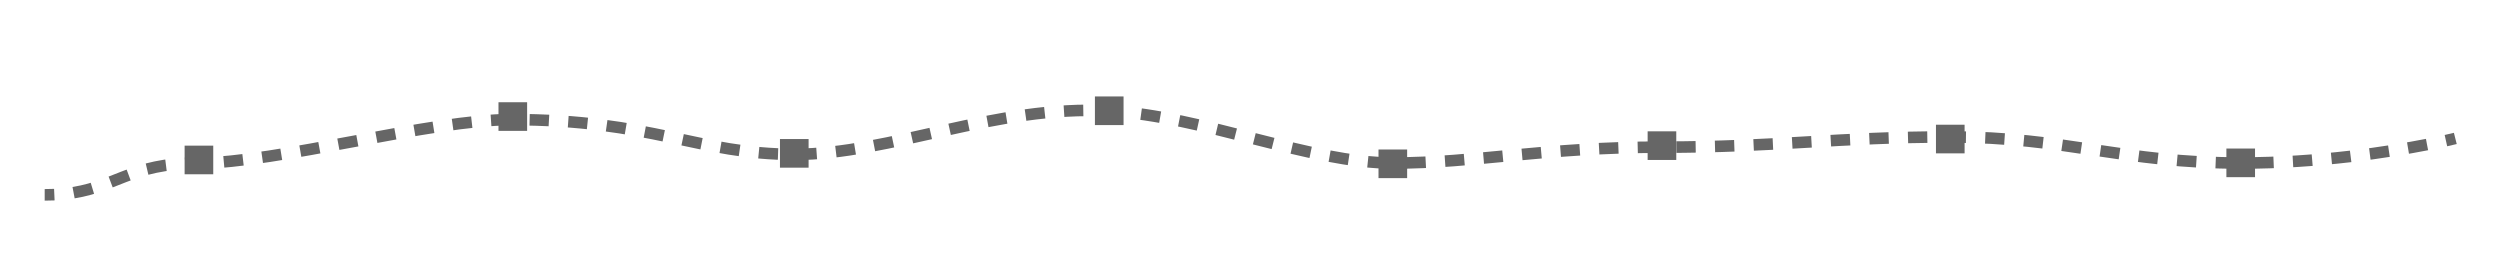 <?xml version="1.0" encoding="utf-8"?>
<!-- Generator: Adobe Illustrator 15.1.0, SVG Export Plug-In . SVG Version: 6.00 Build 0)  -->
<!DOCTYPE svg PUBLIC "-//W3C//DTD SVG 1.1//EN" "http://www.w3.org/Graphics/SVG/1.1/DTD/svg11.dtd">
<svg version="1.1" id="Layer_1" xmlns="http://www.w3.org/2000/svg" xmlns:xlink="http://www.w3.org/1999/xlink" x="0px" y="0px"
	 width="2592px" height="288px" viewBox="-46 306 2592 288" enable-background="new -46 306 2592 288" xml:space="preserve">
<g>
	<g>
		<path fill="none" stroke="#666666" stroke-width="12" stroke-miterlimit="10" d="M2499.667,449.52c0,0-3.412,0.861-9.735,2.267"/>
		<path fill="none" stroke="#666666" stroke-width="12" stroke-miterlimit="10" stroke-dasharray="20.033,20.033" d="
			M2470.322,455.869c-38.607,7.553-111.236,19.154-193.152,19.154c-121.458,0-181.54-27.003-301.12-27.003
			s-177.481,10.552-298.939,10.552s-192.656,16.451-279.028,16.451s-196.862-48.605-294.029-54.005
			c-117.946-6.556-226.522,45.003-326.388,45.003c-99.866,0-147.775-36.003-293.525-36.003c-83.672,0-242.914,45.005-323.886,45.005
			c-72.737,0-86.052,26.631-139.92,32.047"/>
		<path fill="none" stroke="#666666" stroke-width="12" stroke-miterlimit="10" d="M10.335,507.8
			c-3.193,0.147-6.521,0.226-10.002,0.226"/>
	</g>
</g>
<rect x="145.41" y="457" fill="#666666" width="29.688" height="29.688"/>
<rect x="470.834" y="412" fill="#666666" width="29.688" height="29.688"/>
<rect x="762.665" y="450.156" fill="#666666" width="29.688" height="29.688"/>
<rect x="1089.209" y="406" fill="#666666" width="29.688" height="29.688"/>
<rect x="1383.238" y="461" fill="#666666" width="29.688" height="29.688"/>
<rect x="1662.266" y="442.156" fill="#666666" width="29.688" height="29.688"/>
<rect x="1961.206" y="435.312" fill="#666666" width="29.688" height="29.688"/>
<rect x="2262.326" y="460" fill="#666666" width="29.688" height="29.688"/>
</svg>
